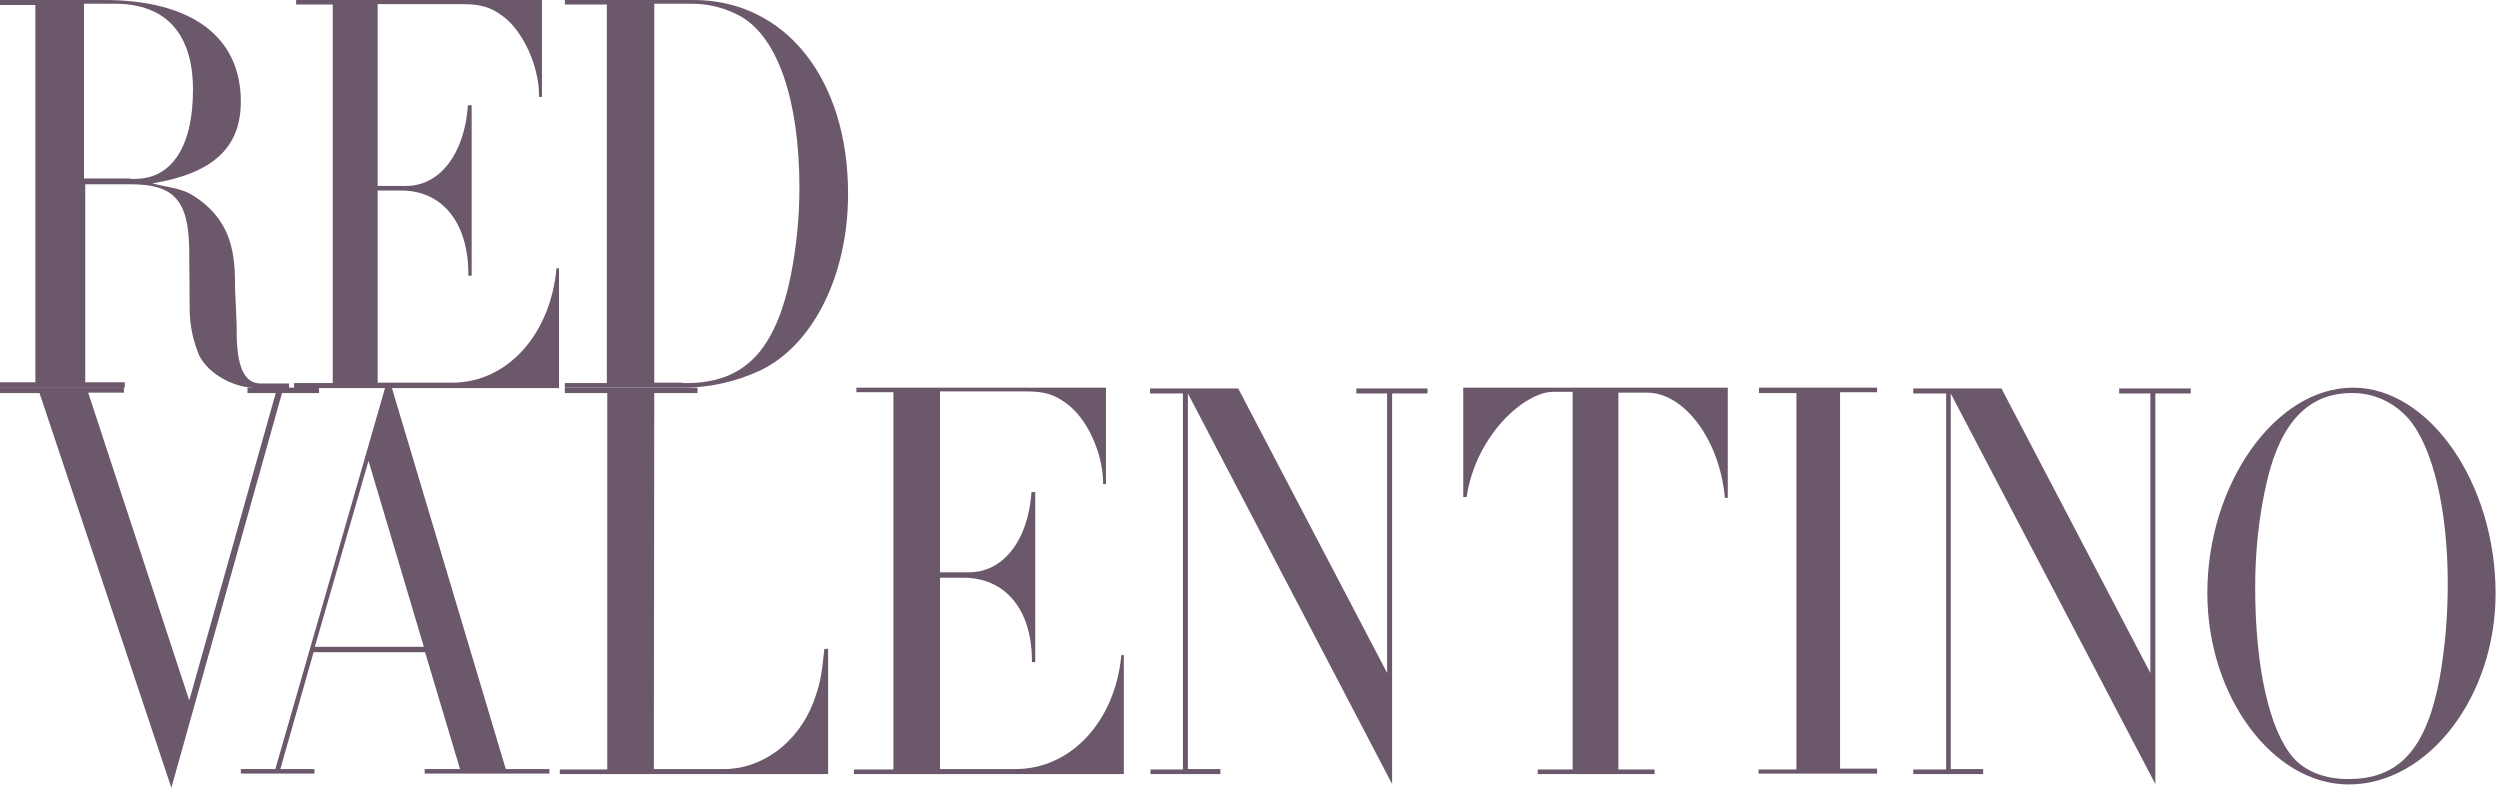 <svg width="139" height="44" viewBox="0 0 139 44" fill="none" xmlns="http://www.w3.org/2000/svg">
<path d="M2.197 21.854H0V21.53H6.891V21.831H4.903L10.522 38.944L15.332 21.854H13.76V21.553H17.738V21.854H15.679L9.528 43.8L2.197 21.854Z" fill="#6B586B"/>
<path d="M13.39 42.76H15.309L21.414 21.553H21.784L28.121 42.76H30.549V43.014H23.611V42.76H25.577L23.634 36.261H17.437L15.587 42.76H17.483V43.014H13.39V42.76ZM23.565 35.961L20.489 25.623L17.506 35.961H23.565Z" fill="#6B586B"/>
<path d="M31.15 42.783H33.764V21.854H31.405V21.553H38.782V21.854H36.377L36.354 42.76H40.262C42.39 42.76 44.355 41.279 45.211 39.083C45.604 38.019 45.673 37.626 45.835 36.076H46.043V43.037H31.127V42.783H31.15Z" fill="#6B586B"/>
<path d="M47.477 42.783H49.674V21.808H47.616V21.553H61.491V26.918H61.33V26.78C61.306 25.161 60.428 23.241 59.294 22.432C58.624 21.923 58.046 21.761 57.051 21.761H52.264V31.821H53.837C55.779 31.844 57.167 30.04 57.352 27.358H57.56V36.816H57.375V36.678C57.352 33.879 55.895 32.122 53.559 32.122H52.264V42.76H56.427C59.503 42.783 62 40.146 62.347 36.423H62.486V43.037H47.477V42.783Z" fill="#6B586B"/>
<path d="M63.943 42.783H65.77V21.877H63.943V21.599H68.845L77.124 37.417V21.877H75.413V21.599H79.368V21.877H77.402V43.592L66.047 21.877V42.76H67.851V43.037H63.966V42.783H63.943Z" fill="#6B586B"/>
<path d="M85.496 42.783H87.439V21.785H86.352C84.802 21.785 82.073 24.143 81.541 27.635H81.356V21.553H96.064V27.682H95.903C95.625 24.49 93.659 21.831 91.578 21.831H89.982V42.783H91.994V43.037H85.496V42.783Z" fill="#6B586B"/>
<path d="M97.776 42.783H99.88V21.854H97.799V21.553H104.367V21.808H102.308V42.736H104.367V43.014H97.776V42.783Z" fill="#6B586B"/>
<path d="M106.378 42.783H108.205V21.877H106.378V21.599H111.281L119.56 37.417V21.877H117.826V21.599H121.803V21.877H119.838V43.592L108.46 21.877V42.76H110.264V43.037H106.378V42.783Z" fill="#6B586B"/>
<path d="M122.728 32.977C122.728 26.895 126.521 21.553 130.822 21.553C135.078 21.553 138.755 26.872 138.755 33.001C138.755 38.736 135.008 43.615 130.591 43.615C126.359 43.615 122.728 38.712 122.728 32.977ZM135.656 37.649C135.956 35.938 136.095 34.203 136.095 32.446C136.095 28.375 135.286 24.883 133.921 23.288C133.112 22.363 131.956 21.831 130.73 21.854C128.371 21.854 126.822 23.473 126.059 26.687C125.596 28.63 125.388 30.642 125.388 32.654C125.388 37.094 126.174 40.586 127.492 42.112C128.186 42.898 129.273 43.315 130.522 43.315C133.389 43.338 134.916 41.65 135.656 37.649Z" fill="#6B586B"/>
<path d="M0 21.253H1.966V0.278H0V0H5.781C10.638 0 13.39 2.035 13.39 5.643C13.39 8.233 11.817 9.643 8.464 10.198C9.782 10.522 10.198 10.43 11.17 11.17C12.58 12.257 13.066 13.621 13.066 15.656V15.957L13.159 18.061V18.408C13.159 20.397 13.575 21.322 14.5 21.322H16.072V21.576H14.292C13.043 21.576 11.632 20.836 11.077 19.773C10.73 18.94 10.545 18.061 10.545 17.159L10.522 14.13V13.922C10.499 11.008 9.574 10.245 7.215 10.245H4.741V21.253H6.938V21.553H0V21.253ZM7.238 9.944H7.516C9.551 9.944 10.73 8.14 10.73 4.995C10.73 1.873 9.227 0.208 6.383 0.208H4.671V9.921H7.238V9.944Z" fill="#6B586B"/>
<path d="M16.35 21.299H18.501V0.254H16.465V0H30.133V5.388H29.971V5.25C29.948 3.631 29.069 1.711 27.959 0.902C27.288 0.393 26.71 0.231 25.739 0.231H20.998V10.337H22.548C24.444 10.36 25.831 8.557 26.017 5.851H26.225V15.332H26.04V15.171C26.017 12.349 24.583 10.592 22.293 10.592H20.998V21.276H25.115C28.144 21.299 30.595 18.663 30.942 14.916H31.081V21.576H16.35V21.299Z" fill="#6B586B"/>
<path d="M31.405 21.299H33.74V0.254H31.405V0H38.551C43.661 0 47.153 4.371 47.153 10.777C47.153 15.332 45.188 19.218 42.251 20.605C40.863 21.253 39.337 21.576 37.811 21.553H31.405V21.299ZM37.972 21.299H38.157C41.395 21.299 43.13 19.495 43.985 15.24C44.286 13.667 44.448 12.072 44.448 10.453C44.448 5.62 43.268 2.128 41.21 0.925C40.331 0.439 39.36 0.185 38.366 0.208H36.377V21.276H37.972V21.299Z" fill="#6B586B"/>
</svg>
